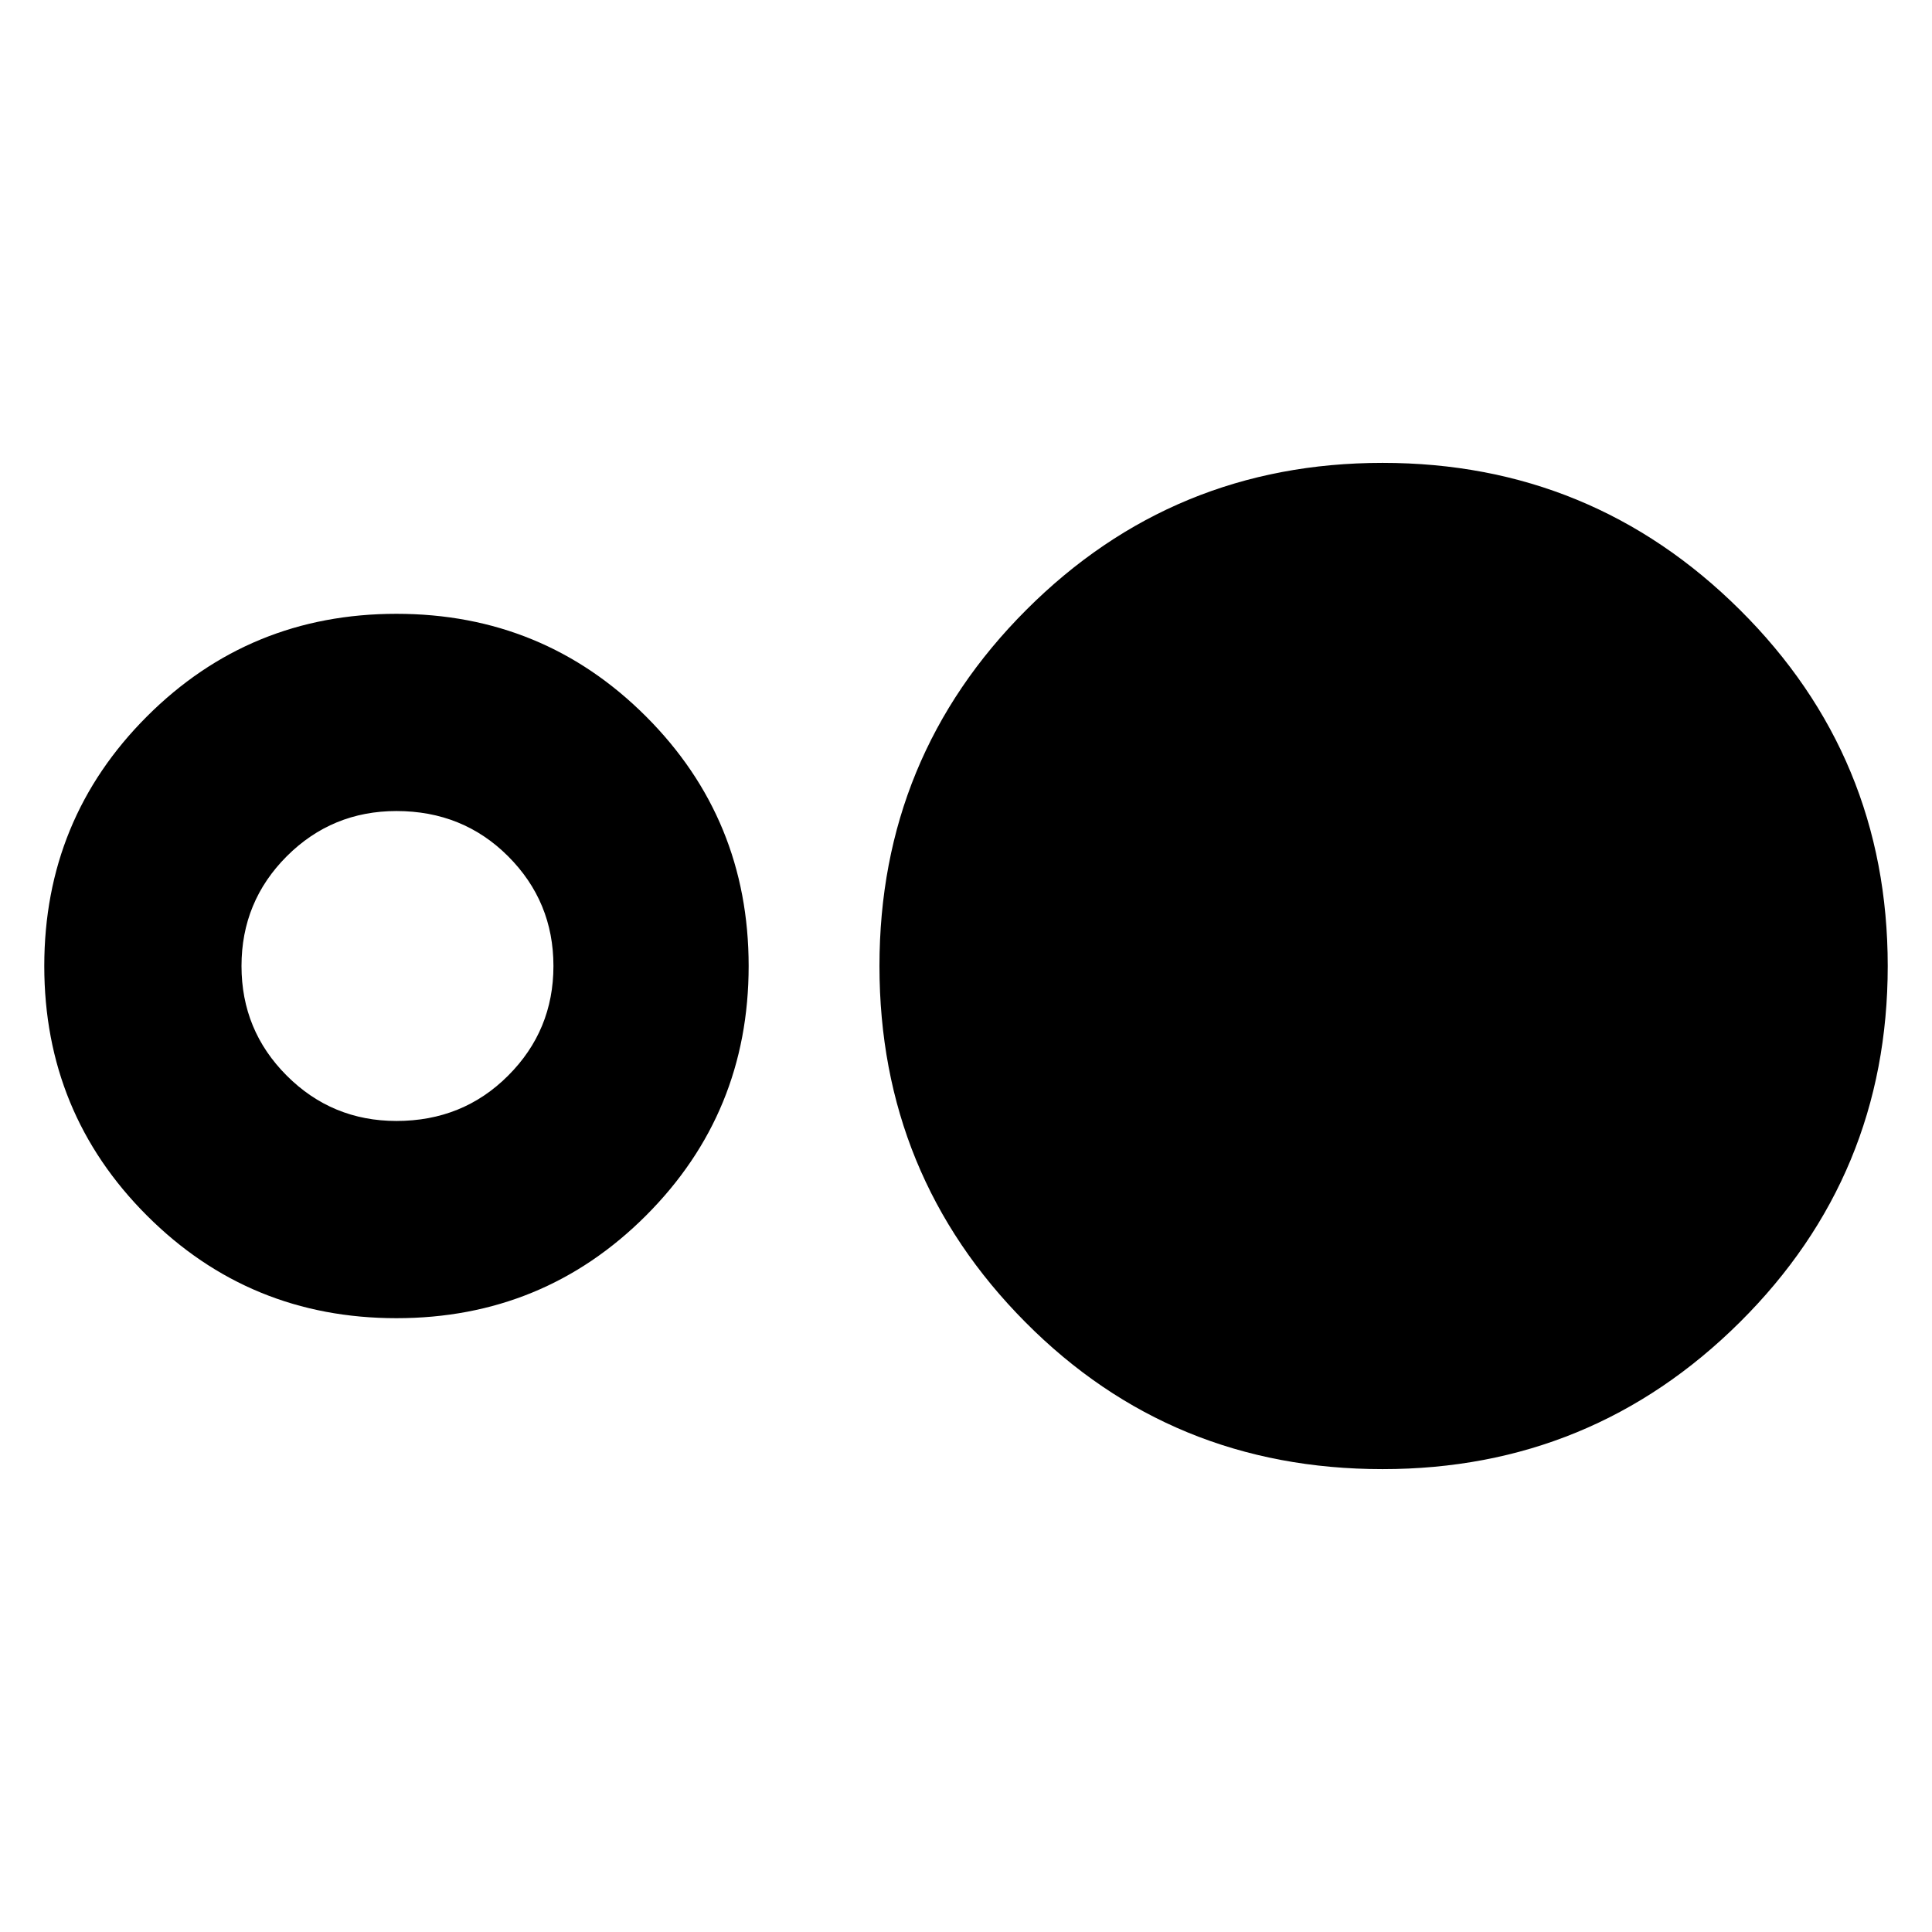 <svg xmlns="http://www.w3.org/2000/svg" height="24" width="24"><path d="M17.175 18.25Q14.55 18.25 12.738 16.425Q10.925 14.6 10.925 12Q10.925 9.4 12.75 7.575Q14.575 5.75 17.175 5.75Q19.775 5.75 21.613 7.575Q23.45 9.4 23.45 12Q23.45 14.6 21.613 16.425Q19.775 18.25 17.175 18.25ZM4.925 16.375Q3.1 16.375 1.825 15.1Q0.55 13.825 0.55 12Q0.55 10.175 1.825 8.9Q3.1 7.625 4.925 7.625Q6.75 7.625 8.025 8.9Q9.3 10.175 9.3 12Q9.3 13.825 8.025 15.1Q6.75 16.375 4.925 16.375ZM4.925 13.925Q5.75 13.925 6.312 13.362Q6.875 12.8 6.875 12Q6.875 11.2 6.312 10.637Q5.75 10.075 4.925 10.075Q4.125 10.075 3.562 10.637Q3 11.2 3 12Q3 12.8 3.562 13.362Q4.125 13.925 4.925 13.925Z"/></svg>